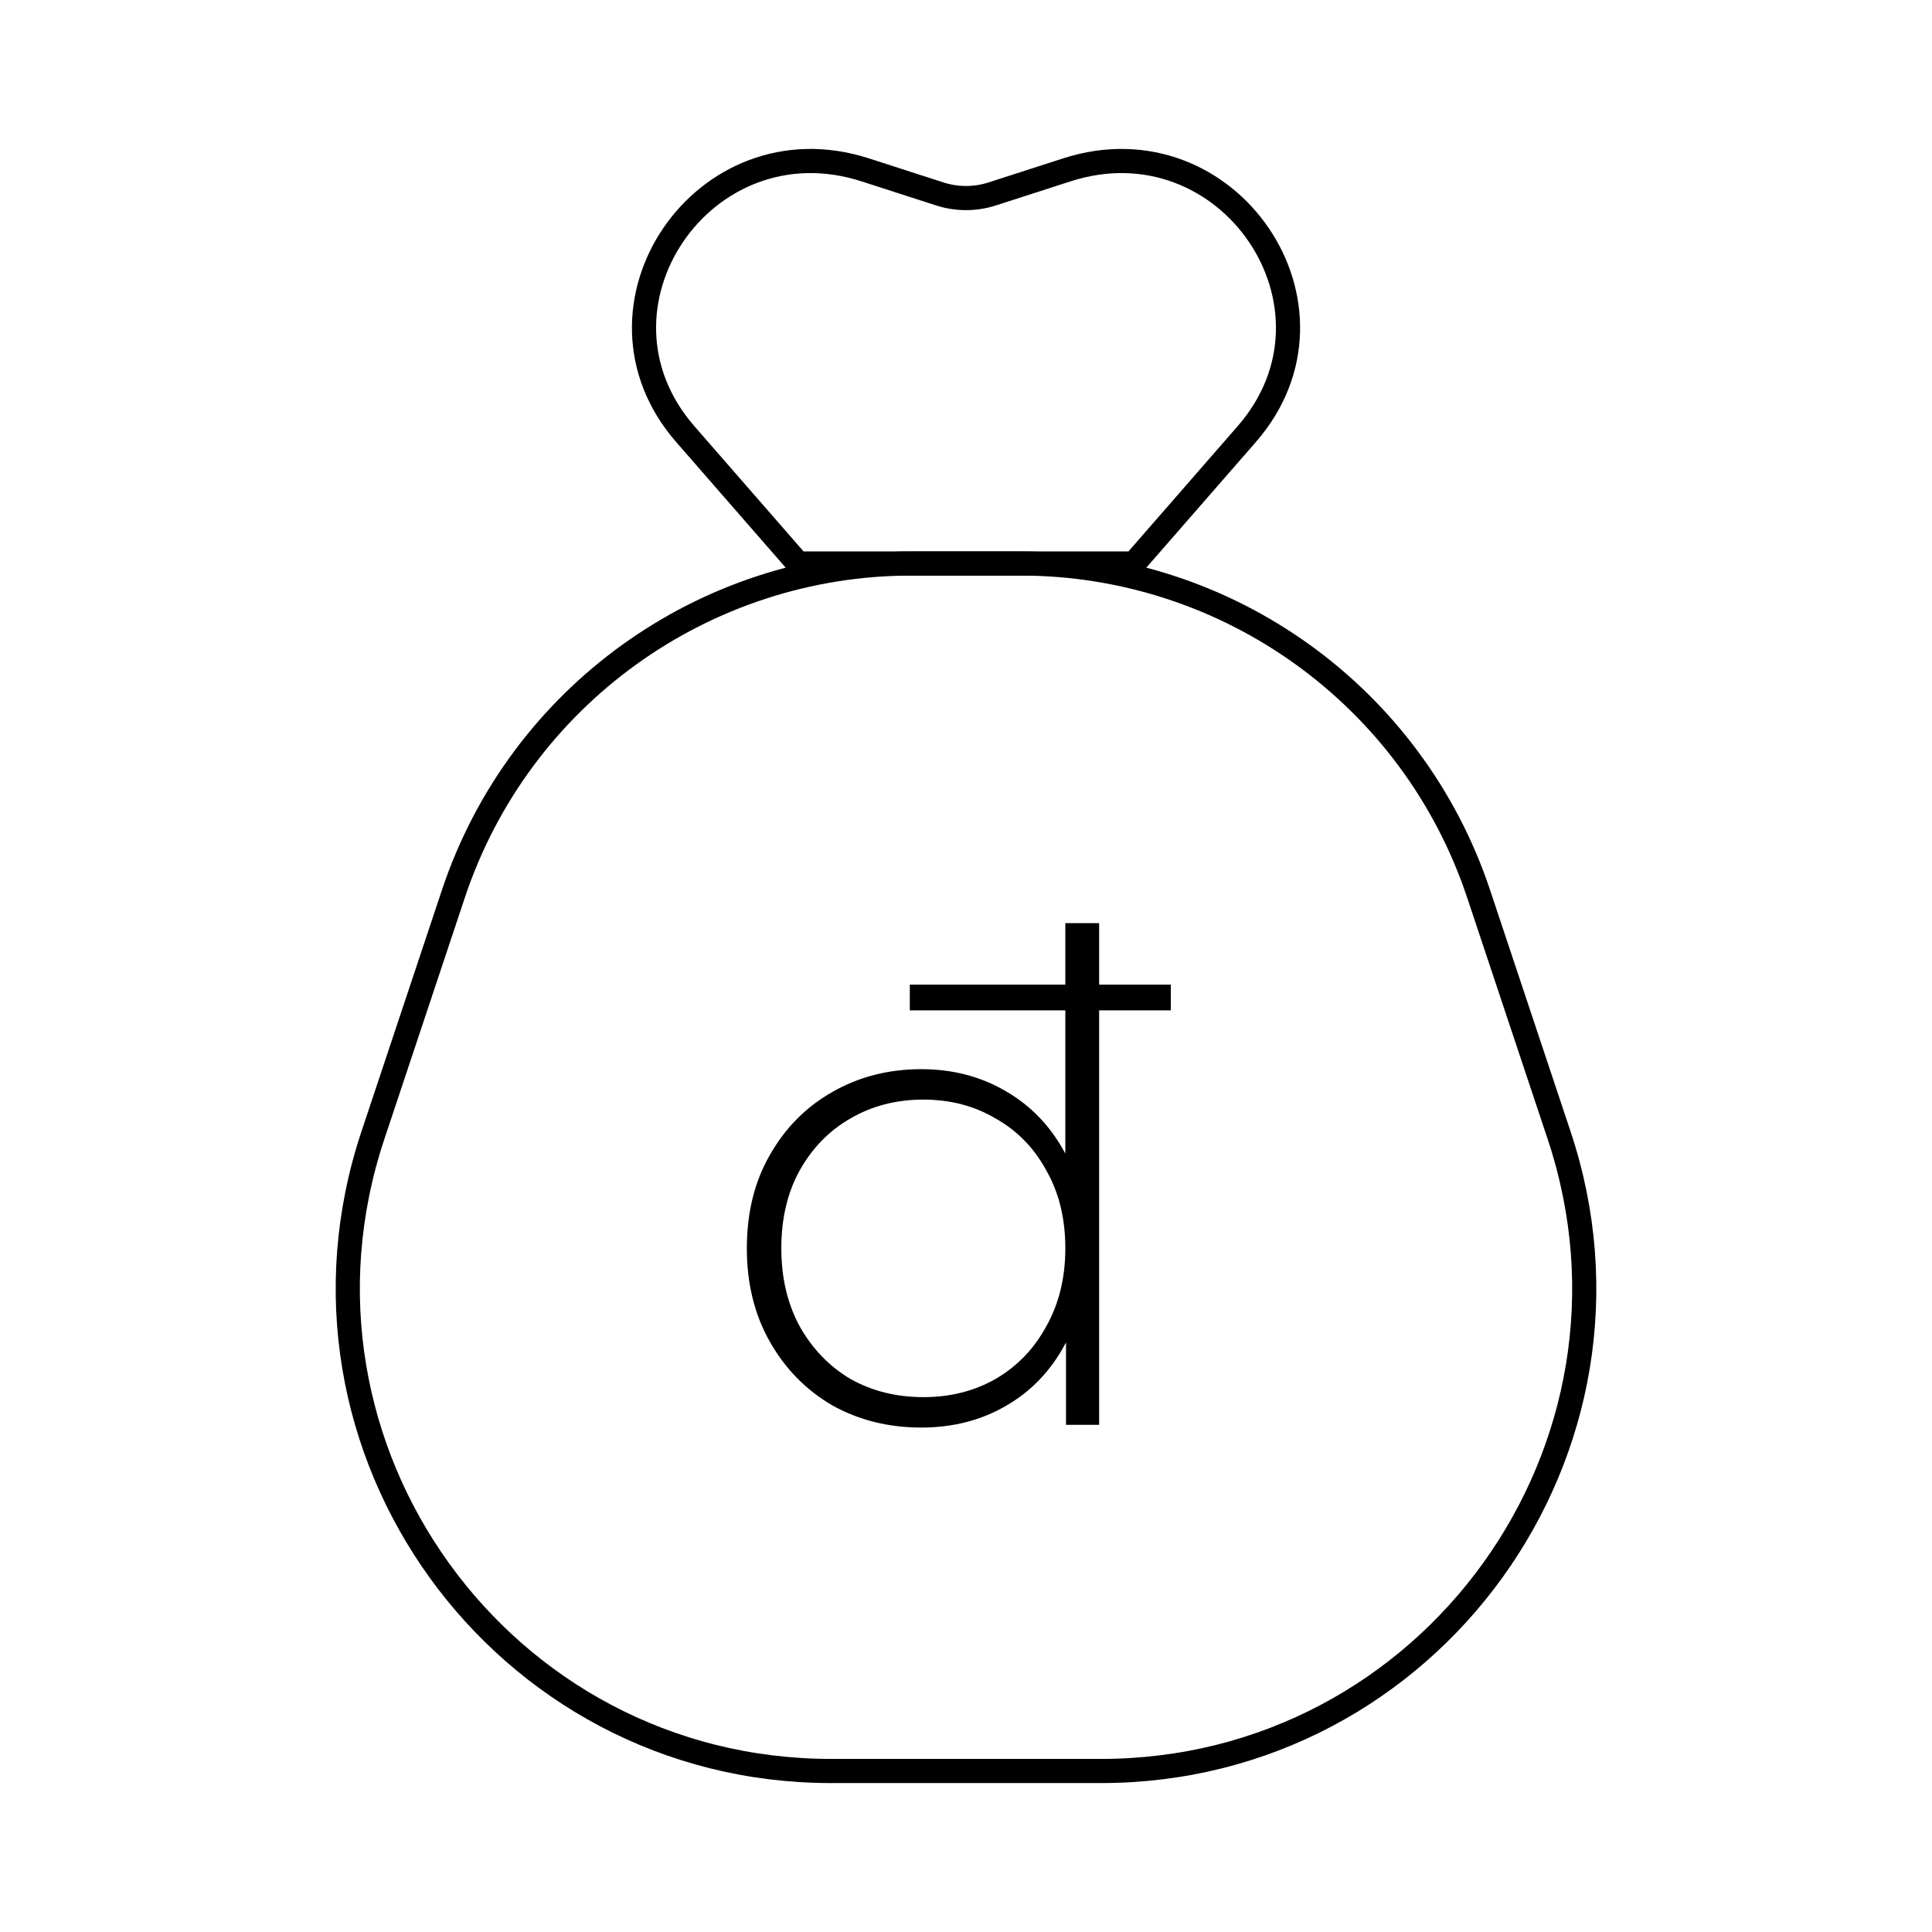 <svg width="80" height="80" viewBox="0 0 80 80" fill="none" xmlns="http://www.w3.org/2000/svg">
<path d="M18.775 37.008C21.497 28.842 29.14 23.333 37.749 23.333H42.252C50.86 23.333 58.503 28.842 61.225 37.008L64.559 47.008C68.876 59.959 59.236 73.333 45.585 73.333H34.416C20.764 73.333 11.125 59.959 15.442 47.008L18.775 37.008Z" stroke="black" strokeWidth="1.5" strokeLinejoin="round"/>
<path d="M46.953 23.334L33.047 23.334L28.377 17.977C23.799 12.726 29.14 4.877 35.824 7.033L38.916 8.031C39.621 8.258 40.38 8.258 41.084 8.031L44.177 7.033C50.861 4.877 56.202 12.726 51.624 17.977L46.953 23.334Z" stroke="black" strokeWidth="1.5" strokeLinejoin="round"/>
<path d="M38.149 59.112C36.786 59.112 35.554 58.804 34.453 58.188C33.37 57.553 32.511 56.676 31.877 55.556C31.242 54.436 30.925 53.148 30.925 51.692C30.925 50.217 31.242 48.929 31.877 47.828C32.511 46.708 33.37 45.84 34.453 45.224C35.554 44.589 36.786 44.272 38.149 44.272C39.437 44.272 40.594 44.571 41.621 45.168C42.666 45.765 43.487 46.615 44.085 47.716C44.701 48.817 45.009 50.143 45.009 51.692C45.009 53.204 44.71 54.52 44.113 55.64C43.515 56.76 42.694 57.619 41.649 58.216C40.622 58.813 39.455 59.112 38.149 59.112ZM38.233 57.852C39.353 57.852 40.351 57.6 41.229 57.096C42.125 56.573 42.825 55.845 43.329 54.912C43.851 53.979 44.113 52.905 44.113 51.692C44.113 50.46 43.851 49.387 43.329 48.472C42.825 47.539 42.125 46.82 41.229 46.316C40.351 45.793 39.353 45.532 38.233 45.532C37.113 45.532 36.105 45.793 35.209 46.316C34.331 46.82 33.631 47.539 33.109 48.472C32.605 49.387 32.353 50.46 32.353 51.692C32.353 52.905 32.605 53.979 33.109 54.912C33.631 55.845 34.331 56.573 35.209 57.096C36.105 57.6 37.113 57.852 38.233 57.852ZM44.141 59V54.212L44.393 51.664L44.113 49.116V38.224H45.513V59H44.141ZM37.673 41.836V40.772H48.481V41.836H37.673Z" fill="black"/>
</svg>
